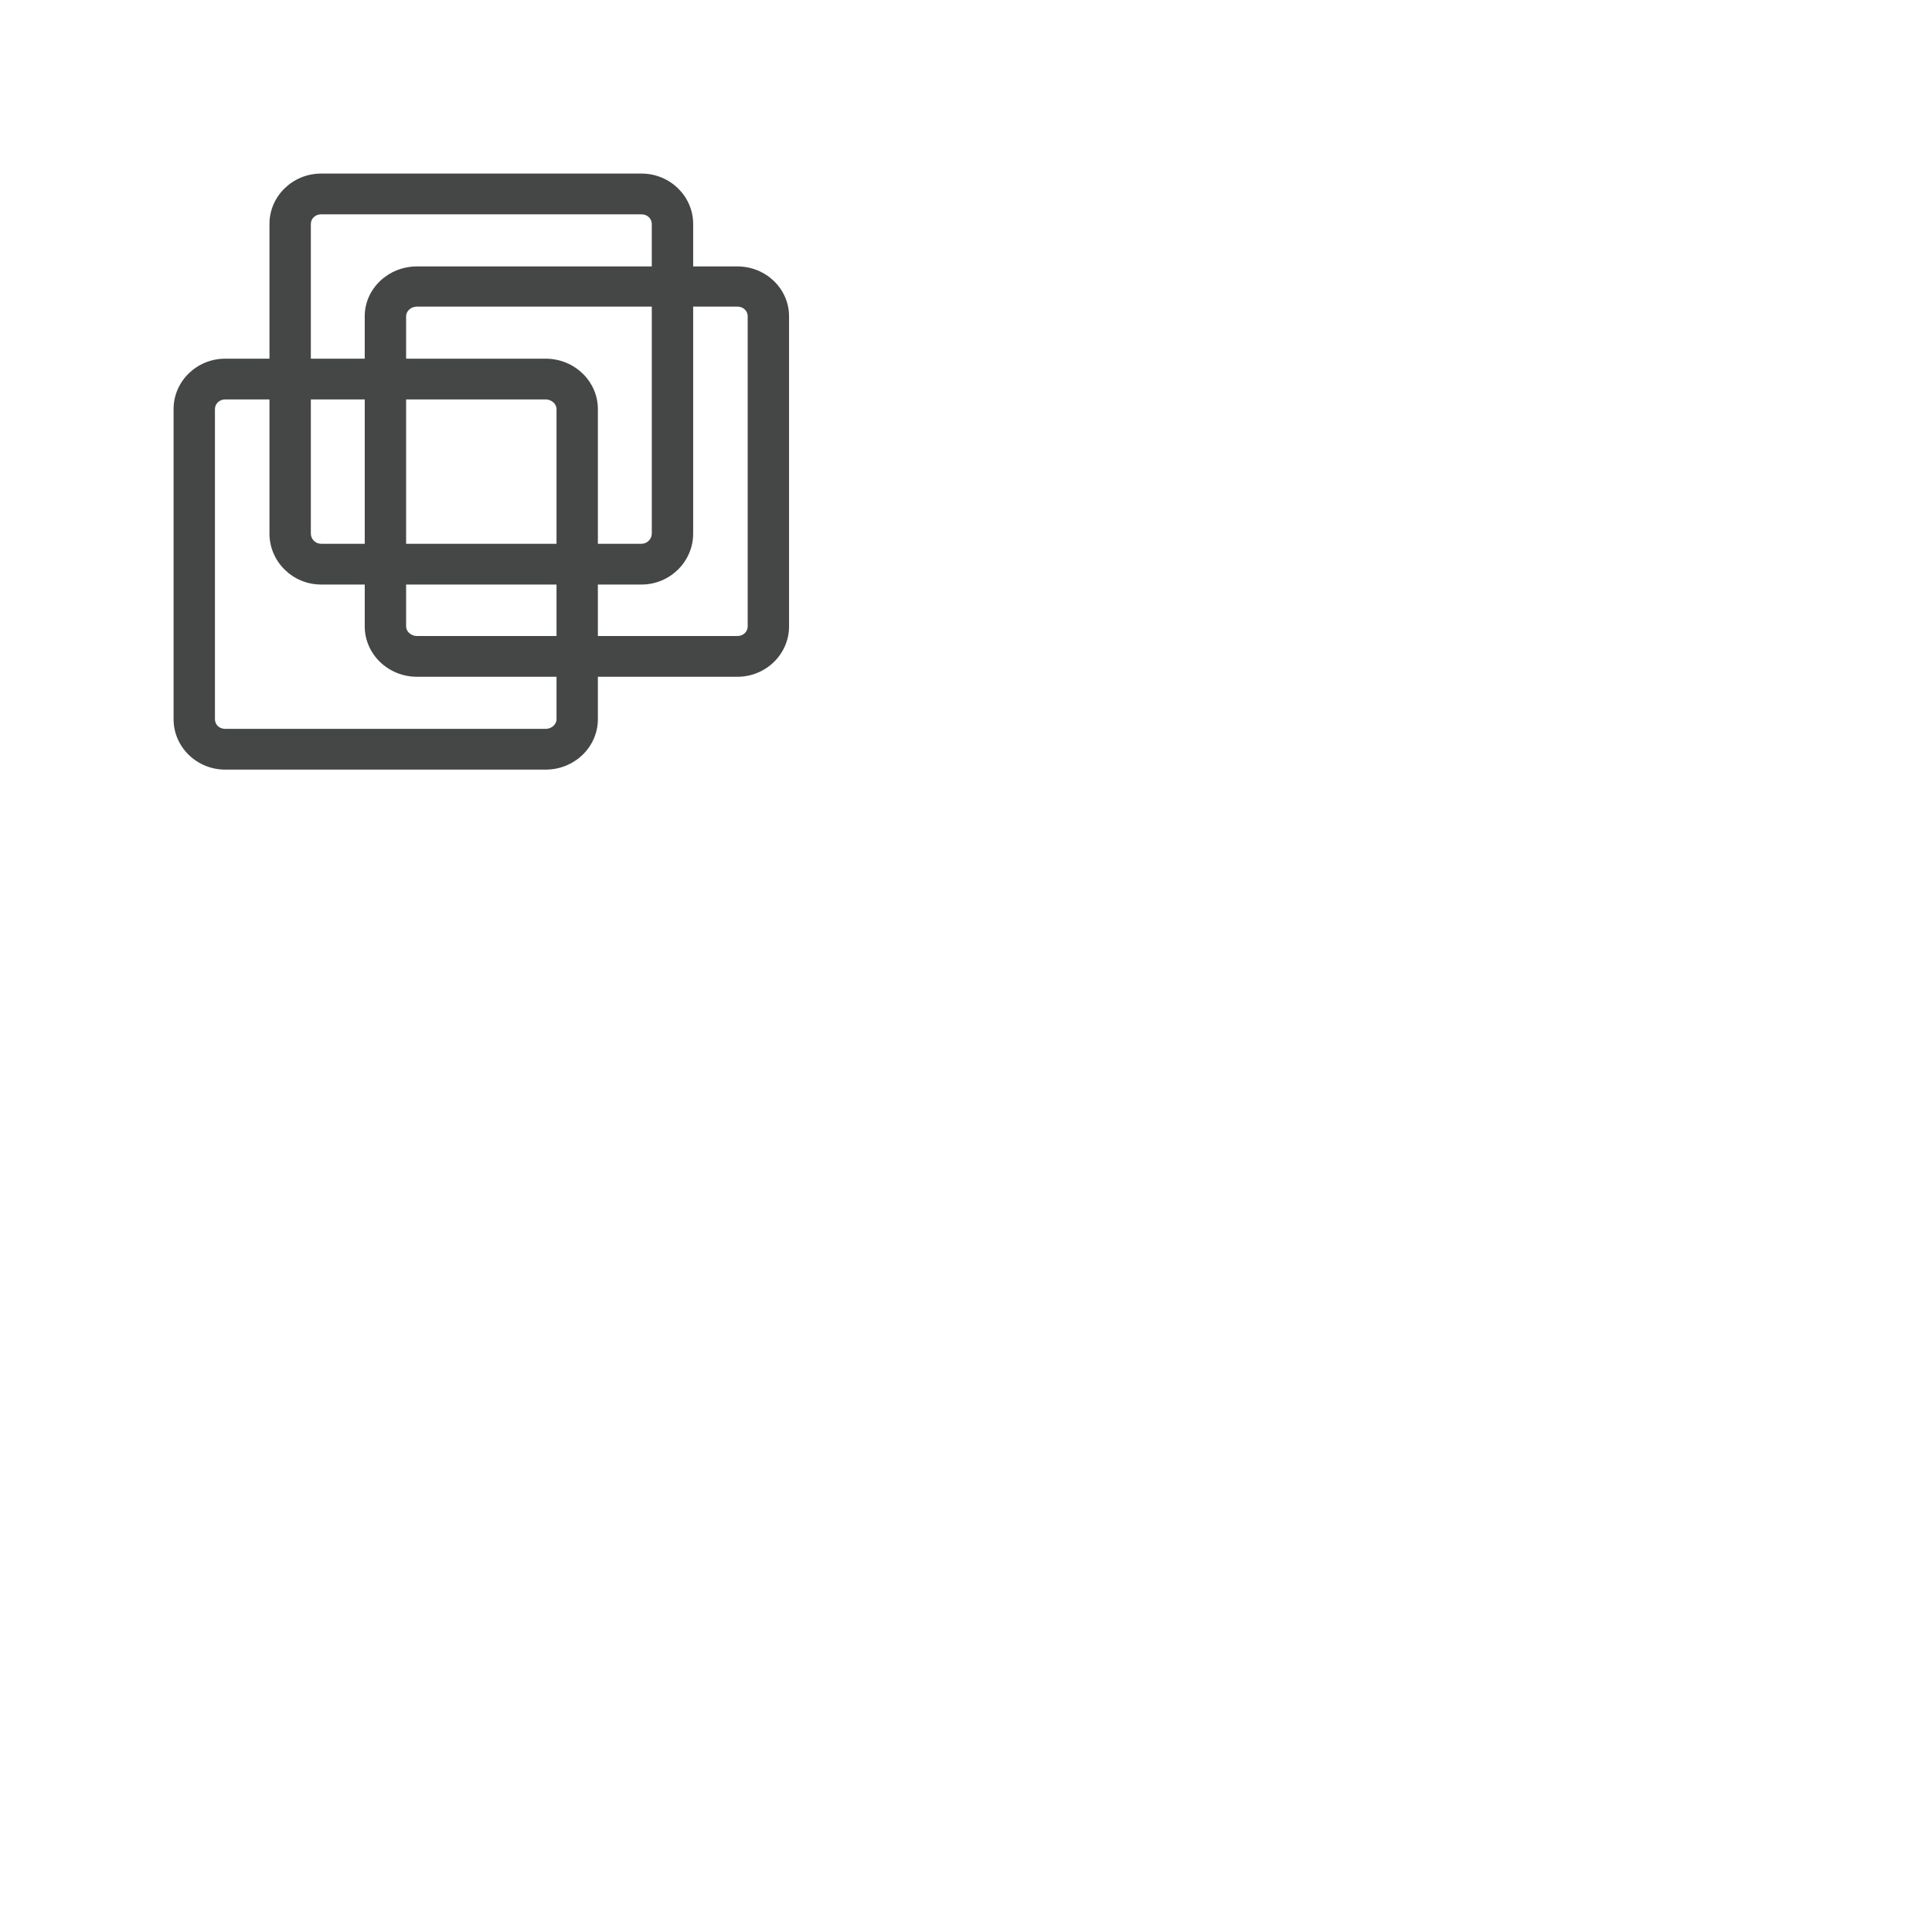 <?xml version="1.0" encoding="utf-8"?>
<!-- Generator: Adobe Illustrator 16.0.4, SVG Export Plug-In . SVG Version: 6.00 Build 0)  -->
<!DOCTYPE svg PUBLIC "-//W3C//DTD SVG 1.1//EN" "http://www.w3.org/Graphics/SVG/1.1/DTD/svg11.dtd">
<svg version="1.1" id="Layer_1" xmlns="http://www.w3.org/2000/svg" xmlns:xlink="http://www.w3.org/1999/xlink" x="0px" y="0px"
	 width="512px" height="512px" viewBox="0 0 512 512" enable-background="new 0 0 512 512" xml:space="preserve">
<g>
	<g>
		<path fill="#454646" d="M195.42,70.605h-11.724V59.36c0-7.371-6.14-13.36-13.686-13.36H85.092C77.55,46,71.41,51.989,71.41,59.36
			v35.691H59.687c-7.55,0-13.687,5.993-13.687,13.364v82.183c0,7.367,6.136,13.359,13.687,13.359h84.914
			c7.634,0,13.842-5.992,13.842-13.359v-11.246h36.978c7.55,0,13.686-5.992,13.686-13.355v-82.19
			C209.106,76.527,202.97,70.605,195.42,70.605z M144.601,95.052h-36.978V83.807c0-1.386,1.322-2.557,2.883-2.557h62.225v60.134
			c0,1.478-1.247,2.724-2.72,2.724h-11.568v-35.691C158.442,101.045,152.234,95.052,144.601,95.052z M172.73,70.605h-62.225
			c-7.633,0-13.846,5.922-13.846,13.201v11.245H82.376V59.36c0-1.438,1.195-2.561,2.716-2.561h84.918c1.525,0,2.72,1.123,2.72,2.561
			V70.605z M56.963,108.416c0-1.438,1.194-2.564,2.724-2.564H71.41v35.532c0,7.454,6.141,13.523,13.683,13.523H96.66v11.09
			c0,7.363,6.212,13.355,13.846,13.355h36.978v11.246c0,1.386-1.322,2.561-2.883,2.561H59.687c-1.553,0-2.724-1.104-2.724-2.561
			V108.416z M96.66,144.107H85.092c-1.497,0-2.716-1.219-2.716-2.724v-35.532H96.66V144.107z M147.484,154.907v13.646h-36.978
			c-1.561,0-2.883-1.175-2.883-2.557v-11.09H147.484z M107.623,105.852h36.978c1.561,0,2.883,1.175,2.883,2.564v35.691h-39.861
			V105.852z M158.442,154.907h11.568c7.546,0,13.686-6.069,13.686-13.523V81.25h11.724c1.529,0,2.724,1.123,2.724,2.557v82.19
			c0,1.434-1.194,2.557-2.724,2.557h-36.978V154.907z"/>
	</g>
</g>
</svg>
